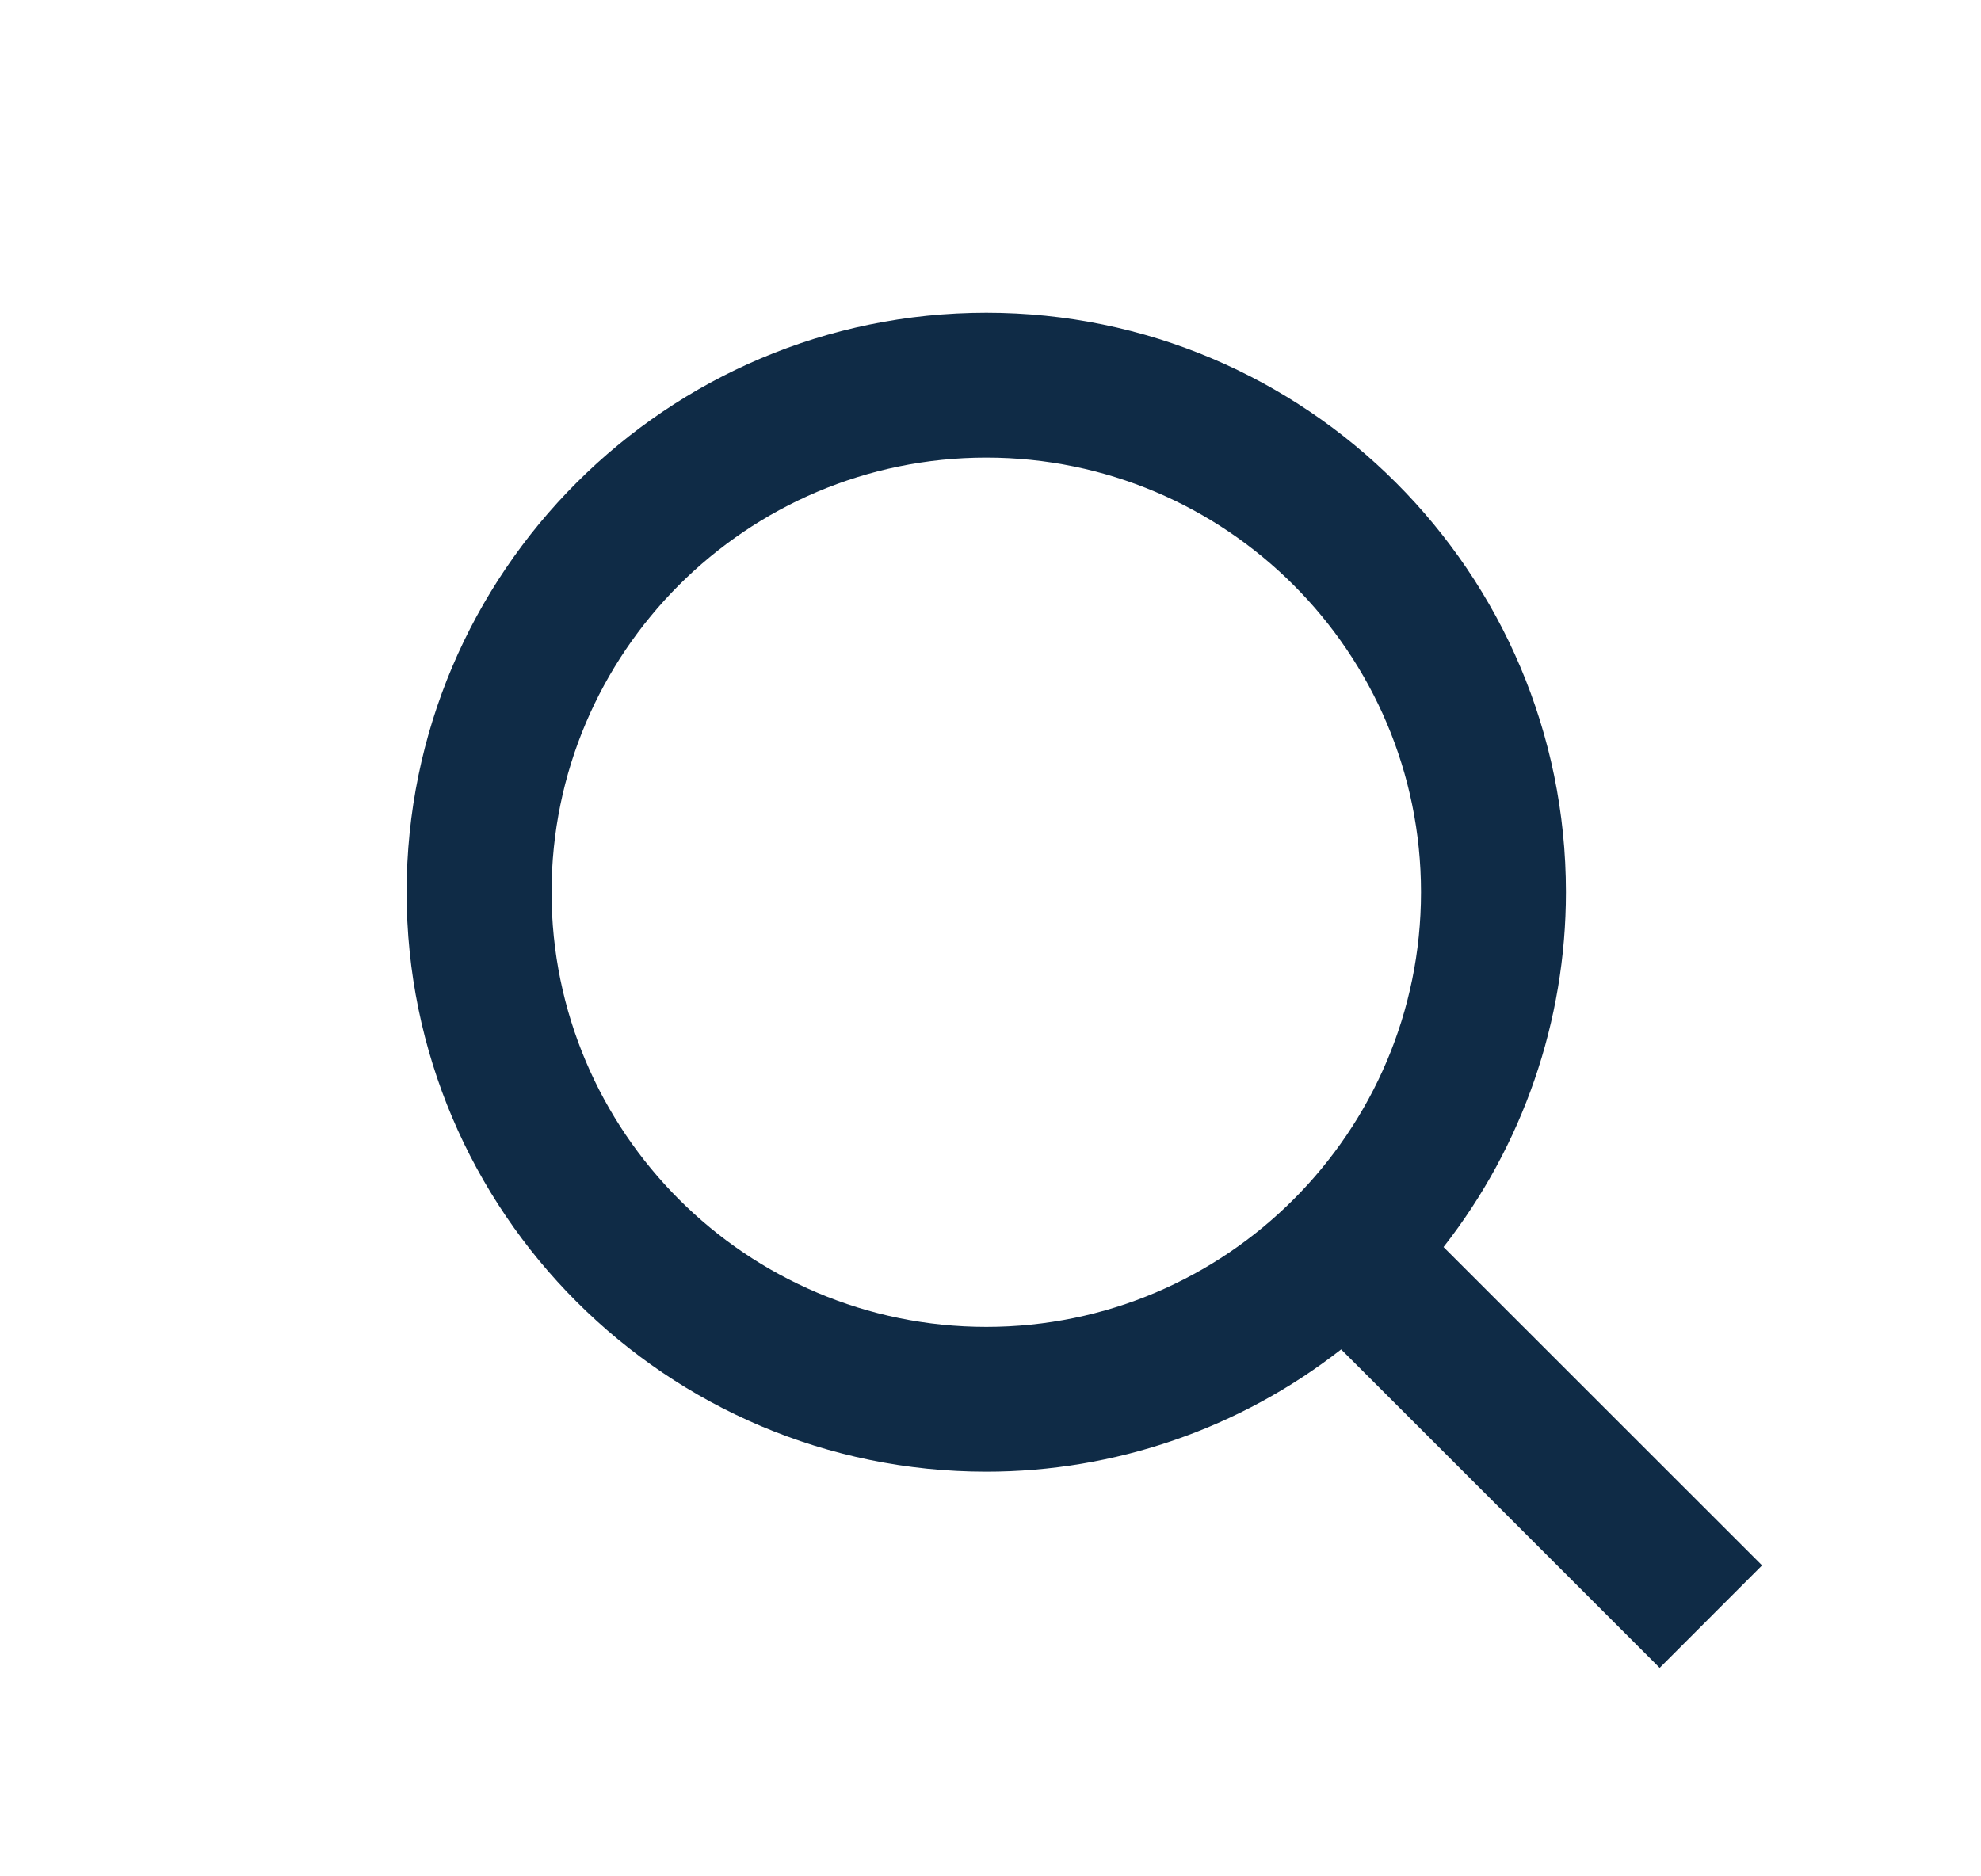 <svg width="19" height="18" viewBox="0 0 19 18" fill="none" xmlns="http://www.w3.org/2000/svg">
<path d="M9.46 14.118C10.693 14.118 11.891 13.705 12.863 12.945L15.918 16L16.9 15.017L13.845 11.963C14.606 10.991 15.019 9.793 15.019 8.559C15.019 5.494 12.525 3 9.46 3C6.394 3 3.9 5.494 3.9 8.559C3.9 11.624 6.394 14.118 9.46 14.118ZM9.46 4.39C11.759 4.39 13.629 6.26 13.629 8.559C13.629 10.858 11.759 12.729 9.46 12.729C7.16 12.729 5.29 10.858 5.29 8.559C5.29 6.26 7.16 4.39 9.46 4.39Z" fill="#0F2B46"/>
</svg>
